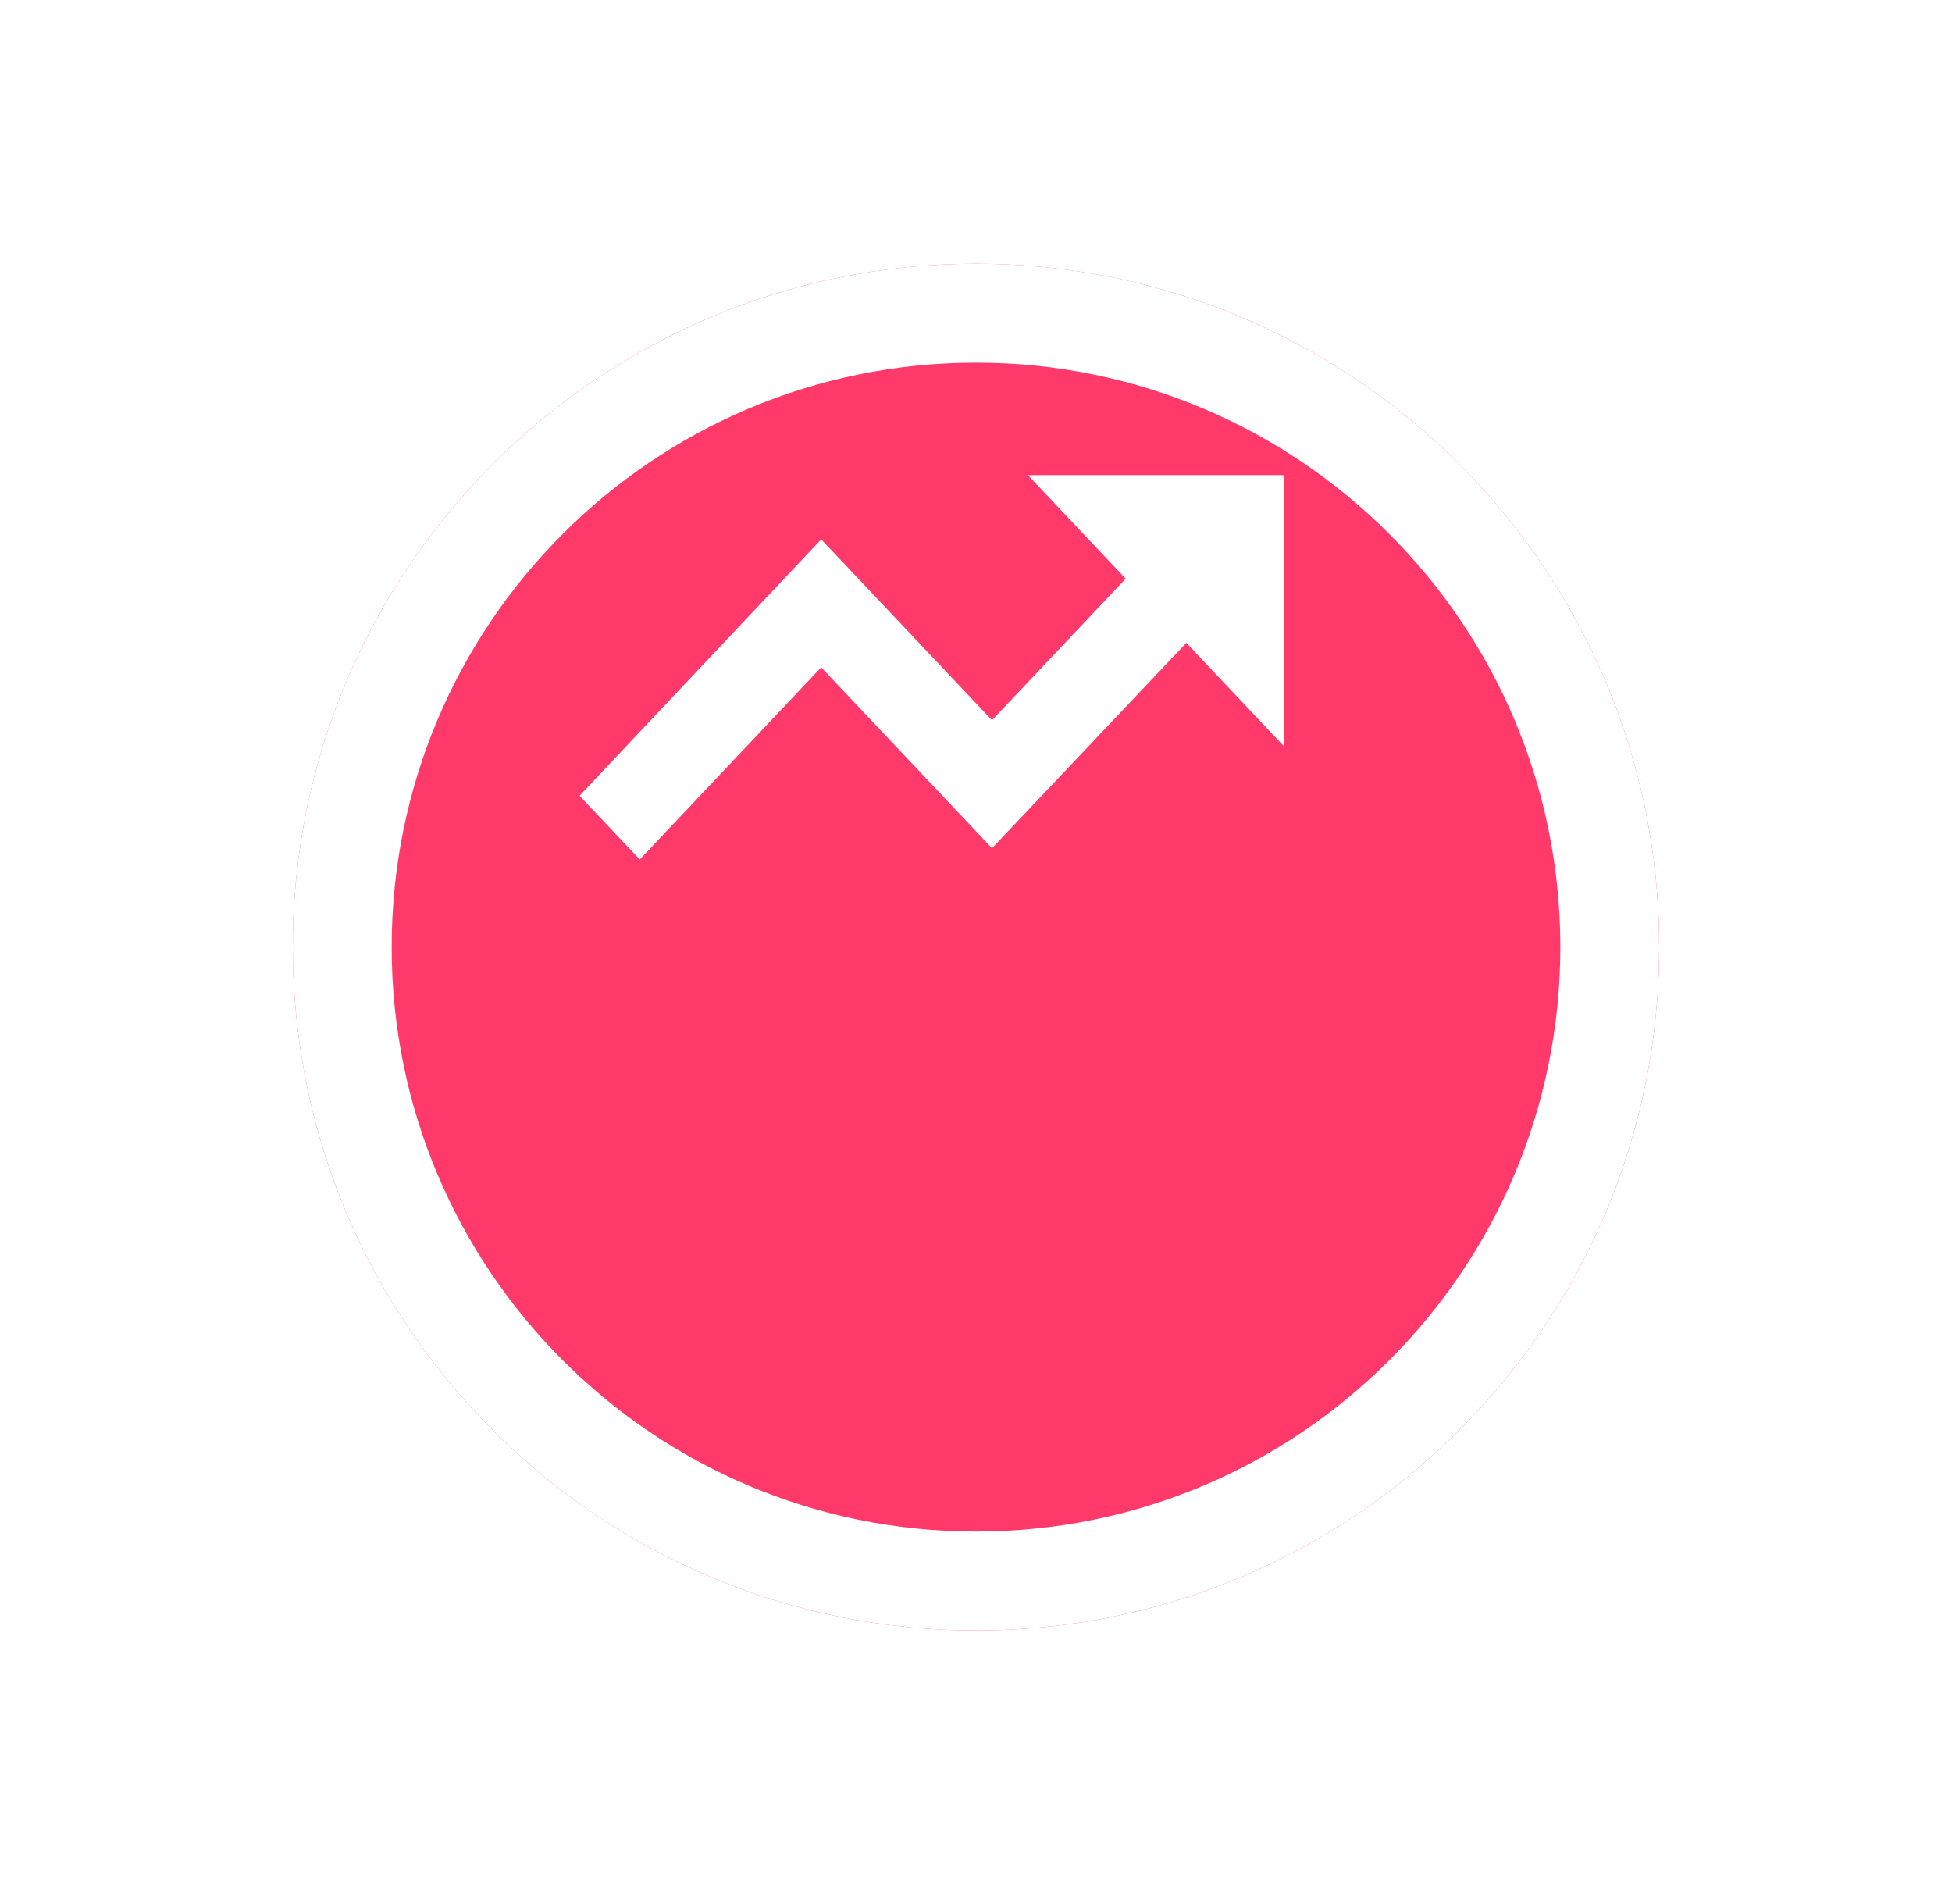 <svg viewBox="0 0 40 39" fill="none" xmlns="http://www.w3.org/2000/svg">
<g filter="url(#filter0_d)">
<path fill-rule="evenodd" clip-rule="evenodd" d="M20 28C27.732 28 34 21.732 34 14C34 6.268 27.732 0 20 0C12.268 0 6 6.268 6 14C6 21.732 12.268 28 20 28Z" fill="#FF3A6A"/>
<path d="M32.987 14C32.987 21.172 27.172 26.987 20 26.987C12.828 26.987 7.013 21.172 7.013 14C7.013 6.828 12.828 1.013 20 1.013C27.172 1.013 32.987 6.828 32.987 14Z" stroke="white" stroke-width="2.026"/>
</g>
<path d="M21.064 9.734L23.067 11.856L20.328 14.756L16.828 11.05L11.876 16.303L13.11 17.609L16.828 13.672L20.328 17.378L24.31 13.171L26.314 15.293V9.734H21.064Z" fill="white"/>
<defs>
<filter id="filter0_d" x="0.596" y="0" width="38.807" height="38.807" filterUnits="userSpaceOnUse" color-interpolation-filters="sRGB">
<feFlood flood-opacity="0" result="BackgroundImageFix"/>
<feColorMatrix in="SourceAlpha" type="matrix" values="0 0 0 0 0 0 0 0 0 0 0 0 0 0 0 0 0 0 127 0"/>
<feOffset dy="5.404"/>
<feGaussianBlur stdDeviation="2.702"/>
<feColorMatrix type="matrix" values="0 0 0 0 0 0 0 0 0 0 0 0 0 0 0 0 0 0 0.25 0"/>
<feBlend mode="normal" in2="BackgroundImageFix" result="effect1_dropShadow"/>
<feBlend mode="normal" in="SourceGraphic" in2="effect1_dropShadow" result="shape"/>
</filter>
</defs>
</svg>
